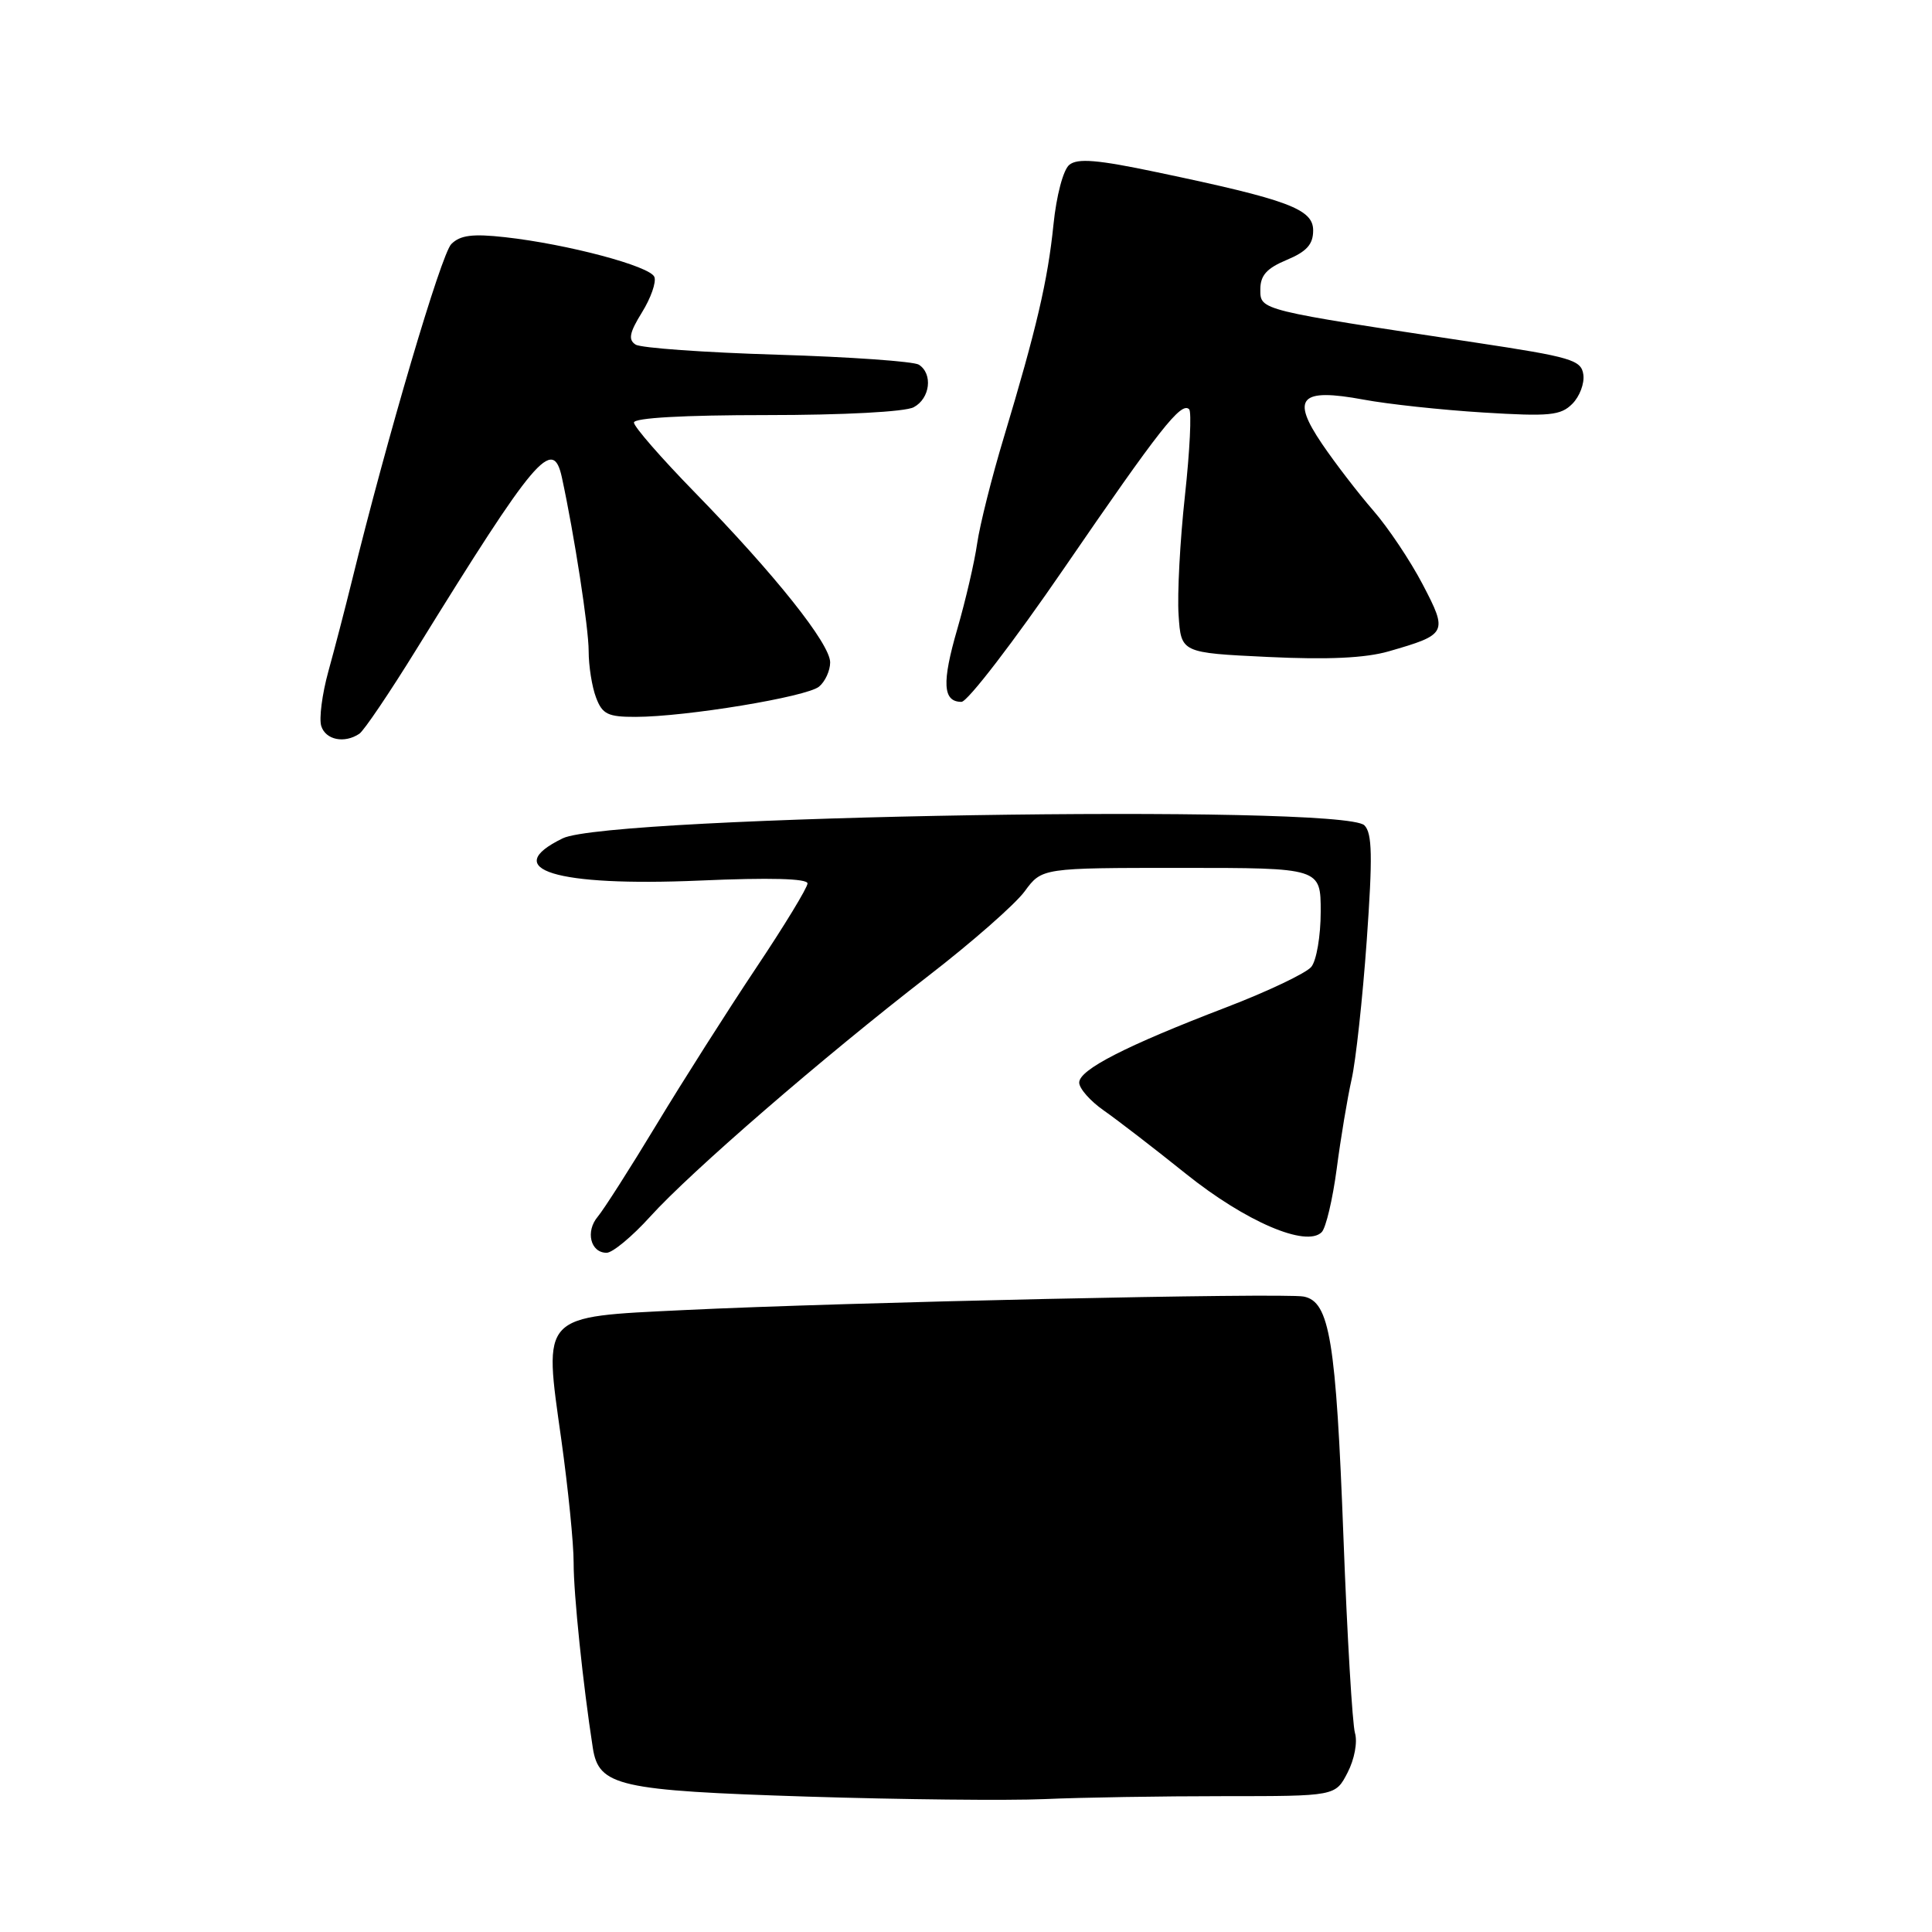 <?xml version="1.0" encoding="UTF-8" standalone="no"?>
<!DOCTYPE svg PUBLIC "-//W3C//DTD SVG 1.1//EN" "http://www.w3.org/Graphics/SVG/1.1/DTD/svg11.dtd" >
<svg xmlns="http://www.w3.org/2000/svg" xmlns:xlink="http://www.w3.org/1999/xlink" version="1.1" viewBox="0 0 256 256">
 <g >
 <path fill="currentColor"
d=" M 162.13 238.00 C 176.95 238.00 176.95 238.00 178.56 234.88 C 179.47 233.13 179.90 230.84 179.54 229.63 C 179.20 228.46 178.51 216.86 178.02 203.85 C 177.03 177.57 176.19 172.46 172.74 171.80 C 170.08 171.29 111.86 172.56 90.67 173.59 C 71.54 174.52 72.02 174.02 74.38 190.78 C 75.28 197.23 76.02 204.57 76.01 207.09 C 76.00 211.20 77.25 223.22 78.55 231.60 C 79.34 236.68 81.93 237.26 107.00 238.06 C 119.38 238.45 133.51 238.60 138.40 238.39 C 143.30 238.17 153.98 238.00 162.13 238.00 Z  M 86.16 161.20 C 91.53 155.26 109.04 140.11 123.00 129.32 C 128.78 124.86 134.53 119.81 135.78 118.10 C 138.06 115.00 138.06 115.00 156.53 115.00 C 175.00 115.00 175.00 115.00 175.00 120.81 C 175.00 124.00 174.44 127.30 173.75 128.12 C 173.06 128.95 168.00 131.36 162.50 133.47 C 149.14 138.59 143.00 141.74 143.00 143.45 C 143.00 144.23 144.46 145.89 146.25 147.14 C 148.04 148.39 152.95 152.17 157.16 155.55 C 165.05 161.87 173.08 165.32 175.13 163.27 C 175.69 162.71 176.58 158.93 177.12 154.88 C 177.65 150.82 178.54 145.49 179.09 143.04 C 179.65 140.59 180.55 132.30 181.10 124.62 C 181.89 113.47 181.83 110.40 180.79 109.36 C 177.93 106.50 80.74 108.07 74.57 111.08 C 66.12 115.19 73.60 117.50 92.71 116.68 C 102.02 116.27 107.00 116.41 107.00 117.06 C 107.00 117.61 103.93 122.66 100.17 128.28 C 96.42 133.90 90.49 143.22 87.00 149.00 C 83.51 154.78 80.00 160.27 79.21 161.21 C 77.55 163.17 78.24 166.00 80.38 166.00 C 81.17 166.00 83.77 163.84 86.16 161.20 Z  M 47.61 97.23 C 48.22 96.83 51.63 91.78 55.20 86.00 C 70.94 60.53 73.26 57.78 74.45 63.25 C 76.10 70.87 78.00 83.19 78.00 86.26 C 78.00 88.25 78.44 91.02 78.98 92.43 C 79.81 94.64 80.55 95.00 84.23 94.99 C 90.88 94.98 106.89 92.34 108.53 90.98 C 109.34 90.31 110.00 88.86 110.00 87.77 C 110.00 85.31 102.69 76.14 92.06 65.24 C 87.63 60.70 84.00 56.54 84.00 55.99 C 84.00 55.37 90.61 55.00 101.57 55.00 C 111.76 55.00 119.94 54.57 121.07 53.96 C 123.25 52.80 123.64 49.53 121.75 48.32 C 121.06 47.89 112.62 47.29 103.00 47.00 C 93.38 46.71 84.92 46.11 84.22 45.66 C 83.22 45.02 83.40 44.08 85.06 41.40 C 86.24 39.50 86.98 37.39 86.71 36.70 C 86.17 35.27 75.19 32.35 66.92 31.43 C 62.61 30.95 60.98 31.16 59.80 32.34 C 58.46 33.68 51.31 57.91 46.62 77.00 C 45.74 80.58 44.34 85.96 43.51 88.96 C 42.68 91.97 42.26 95.23 42.57 96.21 C 43.15 98.04 45.63 98.55 47.61 97.23 Z  M 141.03 75.25 C 153.70 56.78 156.52 53.19 157.57 54.23 C 157.91 54.57 157.66 59.72 157.01 65.68 C 156.36 71.63 155.98 78.75 156.17 81.50 C 156.50 86.50 156.50 86.50 168.00 87.05 C 175.96 87.43 180.89 87.20 184.00 86.31 C 191.77 84.07 191.87 83.86 188.51 77.43 C 186.88 74.31 183.93 69.90 181.95 67.63 C 179.98 65.36 176.94 61.41 175.20 58.85 C 171.03 52.71 172.25 51.39 180.68 52.95 C 183.88 53.55 191.02 54.32 196.54 54.66 C 205.32 55.20 206.80 55.06 208.34 53.51 C 209.31 52.54 209.97 50.80 209.80 49.63 C 209.53 47.70 208.21 47.31 195.50 45.39 C 166.78 41.06 167.00 41.12 167.00 38.36 C 167.00 36.49 167.84 35.55 170.50 34.44 C 173.15 33.33 174.00 32.38 174.00 30.53 C 174.00 27.70 170.71 26.47 153.30 22.82 C 145.42 21.16 142.77 20.94 141.68 21.85 C 140.88 22.51 139.98 25.93 139.59 29.76 C 138.84 37.15 137.34 43.58 133.00 58.00 C 131.42 63.23 129.84 69.53 129.48 72.00 C 129.13 74.47 127.94 79.58 126.85 83.34 C 124.78 90.47 124.92 93.00 127.40 93.00 C 128.20 93.00 134.34 85.01 141.03 75.25 Z "/>
</g>
</svg>